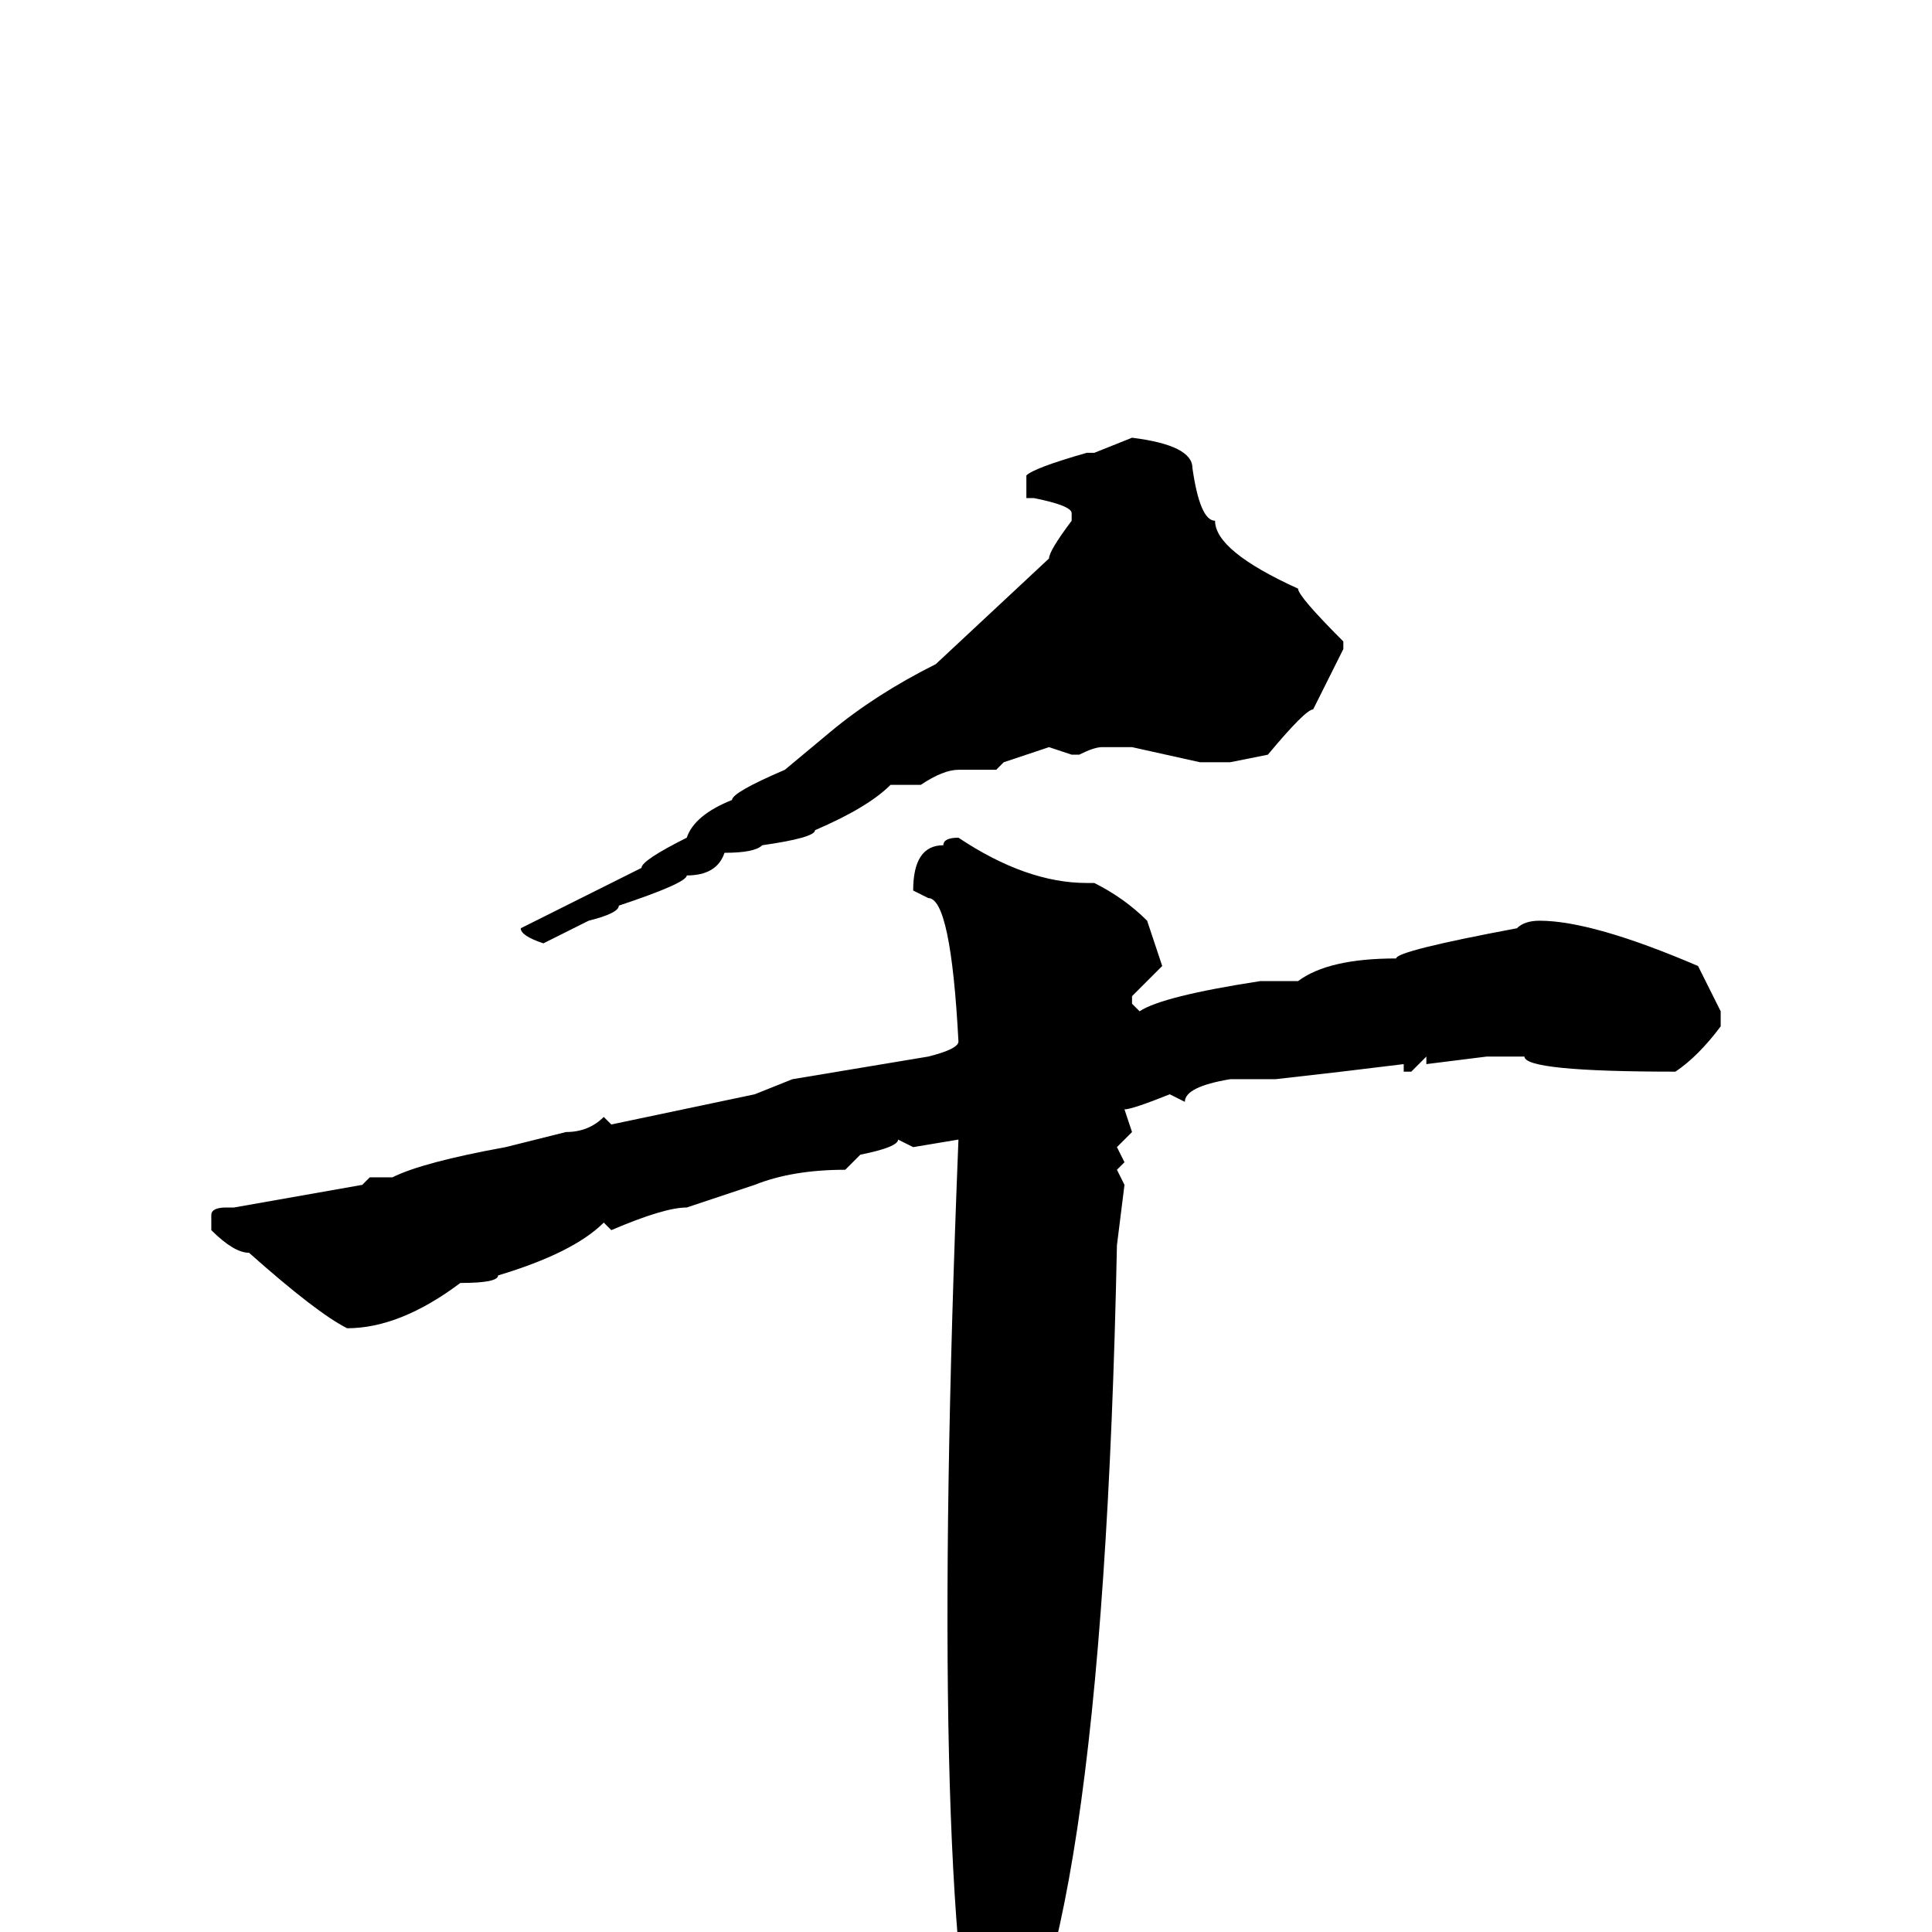 <svg xmlns="http://www.w3.org/2000/svg" viewBox="0 -256 256 256">
	<path fill="#000000" d="M150 -198Q158 -197 158 -194Q159 -187 161 -187Q161 -183 172 -178Q172 -177 178 -171V-170Q177 -168 174 -162Q173 -162 168 -156L163 -155H159L150 -157H146Q145 -157 143 -156H142L139 -157L133 -155L132 -154H127Q125 -154 122 -152H118Q115 -149 108 -146Q108 -145 101 -144Q100 -143 96 -143Q95 -140 91 -140Q91 -139 82 -136Q82 -135 78 -134L72 -131Q69 -132 69 -133L73 -135L85 -141Q85 -142 91 -145Q92 -148 97 -150Q97 -151 104 -154L110 -159Q116 -164 124 -168L139 -182Q139 -183 142 -187V-188Q142 -189 137 -190H136V-193Q137 -194 144 -196H145ZM127 -145Q136 -139 144 -139H145Q149 -137 152 -134L154 -128L150 -124V-123L151 -122Q154 -124 167 -126H169H172Q176 -129 185 -129Q185 -130 201 -133Q202 -134 204 -134Q211 -134 225 -128L228 -122V-120Q225 -116 222 -114Q202 -114 202 -116H200H197L189 -115V-116L187 -114H186V-115Q178 -114 169 -113H167H163Q157 -112 157 -110L155 -111Q150 -109 149 -109L150 -106L148 -104L149 -102L148 -101L149 -99L148 -91Q146 7 131 22H130Q123 -5 127 -105L121 -104L119 -105Q119 -104 114 -103L112 -101Q105 -101 100 -99L91 -96Q88 -96 81 -93L80 -94Q76 -90 66 -87Q66 -86 61 -86Q53 -80 46 -80Q42 -82 33 -90Q31 -90 28 -93V-95Q28 -96 30 -96H31L48 -99L49 -100H52Q56 -102 67 -104L75 -106Q78 -106 80 -108L81 -107L100 -111L105 -113L123 -116Q127 -117 127 -118Q126 -137 123 -137L121 -138Q121 -144 125 -144Q125 -145 127 -145Z"/>
</svg>